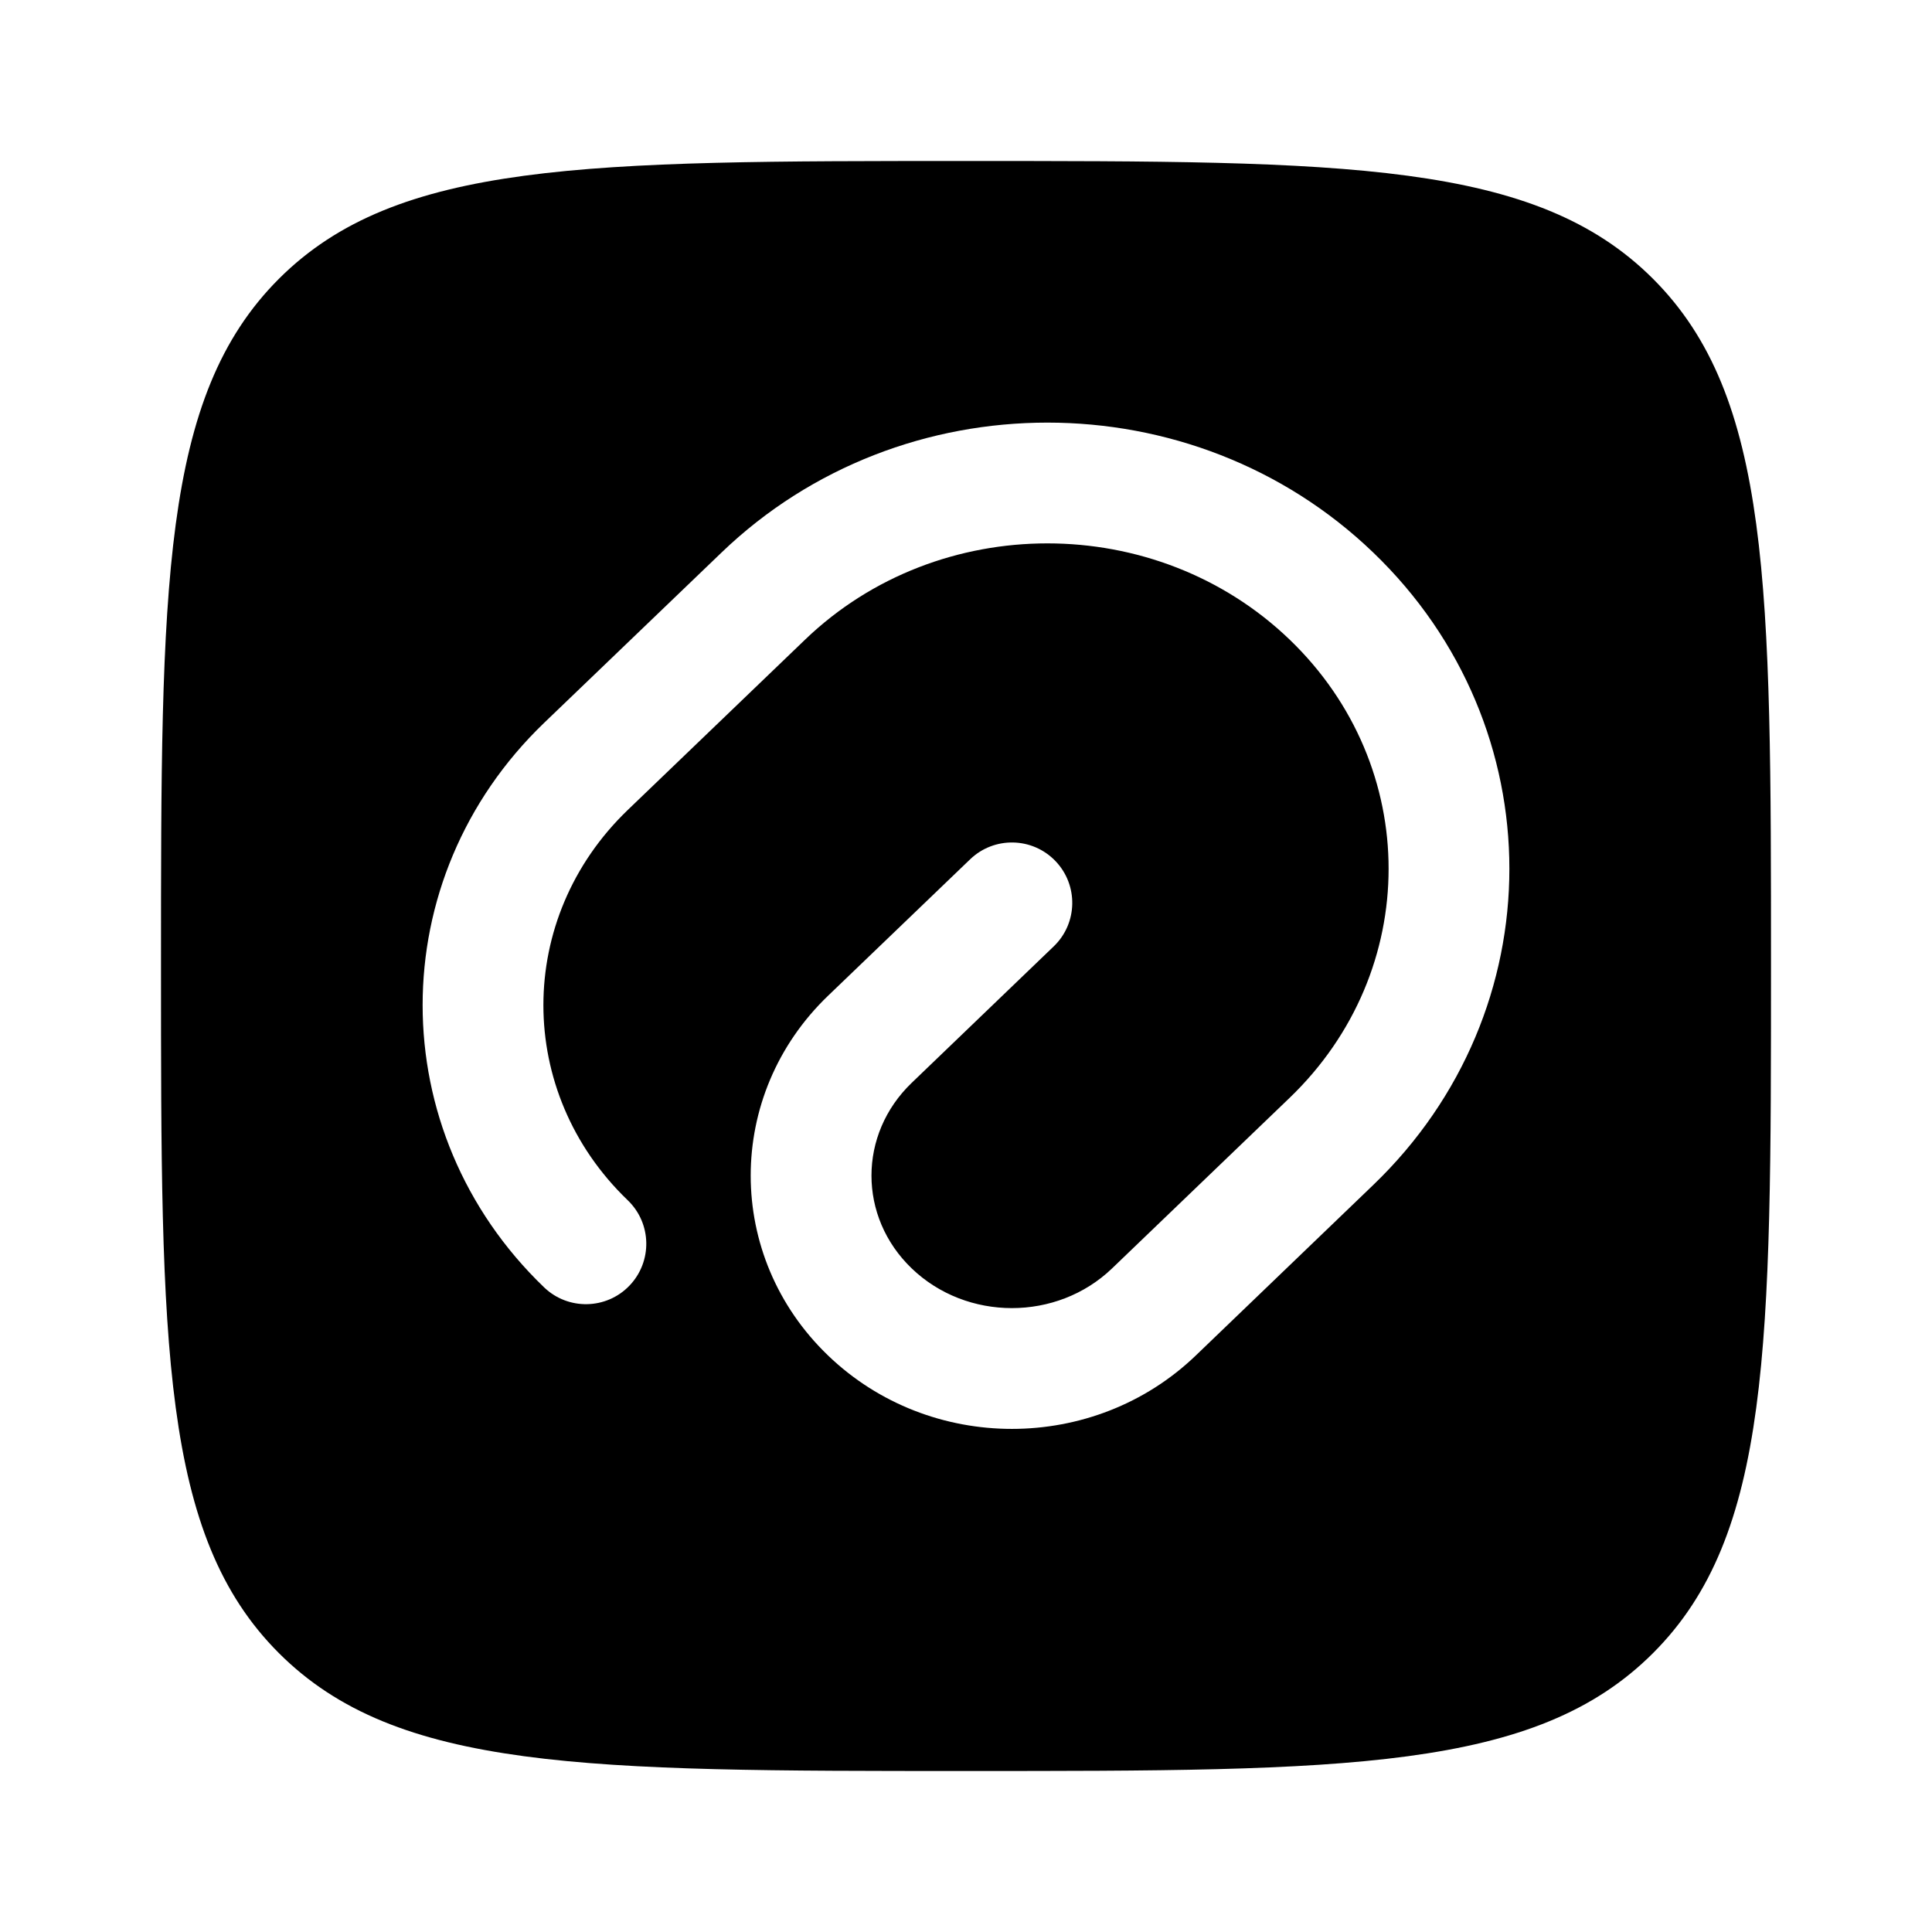 <svg width="24" height="24" viewBox="0 0 24 24" fill="currentColors" xmlns="http://www.w3.org/2000/svg">
<path fill-rule="evenodd" clip-rule="evenodd" d="M12 2C7.286 2 4.929 2 3.464 3.464C2 4.929 2 7.286 2 12C2 16.714 2 19.071 3.464 20.535C4.929 22 7.286 22 12 22C16.714 22 19.071 22 20.535 20.535C22 19.071 22 16.714 22 12C22 7.286 22 4.929 20.535 3.464C19.071 2 16.714 2 12 2ZM8.964 6.863C11.202 4.712 14.82 4.712 17.058 6.863C19.314 9.029 19.314 12.555 17.058 14.721L14.854 16.839C13.589 18.054 11.551 18.054 10.287 16.839C9.005 15.608 9.005 13.6 10.287 12.369L12.051 10.675C12.349 10.388 12.824 10.397 13.111 10.696C13.398 10.995 13.388 11.47 13.09 11.756L11.326 13.451C10.659 14.091 10.659 15.117 11.326 15.757C12.01 16.414 13.13 16.414 13.814 15.757L16.019 13.639C17.66 12.063 17.66 9.521 16.019 7.944C14.361 6.352 11.661 6.352 10.003 7.944L7.798 10.062C6.401 11.405 6.401 13.568 7.798 14.91C8.097 15.197 8.106 15.672 7.819 15.971C7.533 16.269 7.058 16.279 6.759 15.992C4.747 14.059 4.747 10.913 6.759 8.98L8.964 6.863Z" fill="currentColors"/>
</svg>

